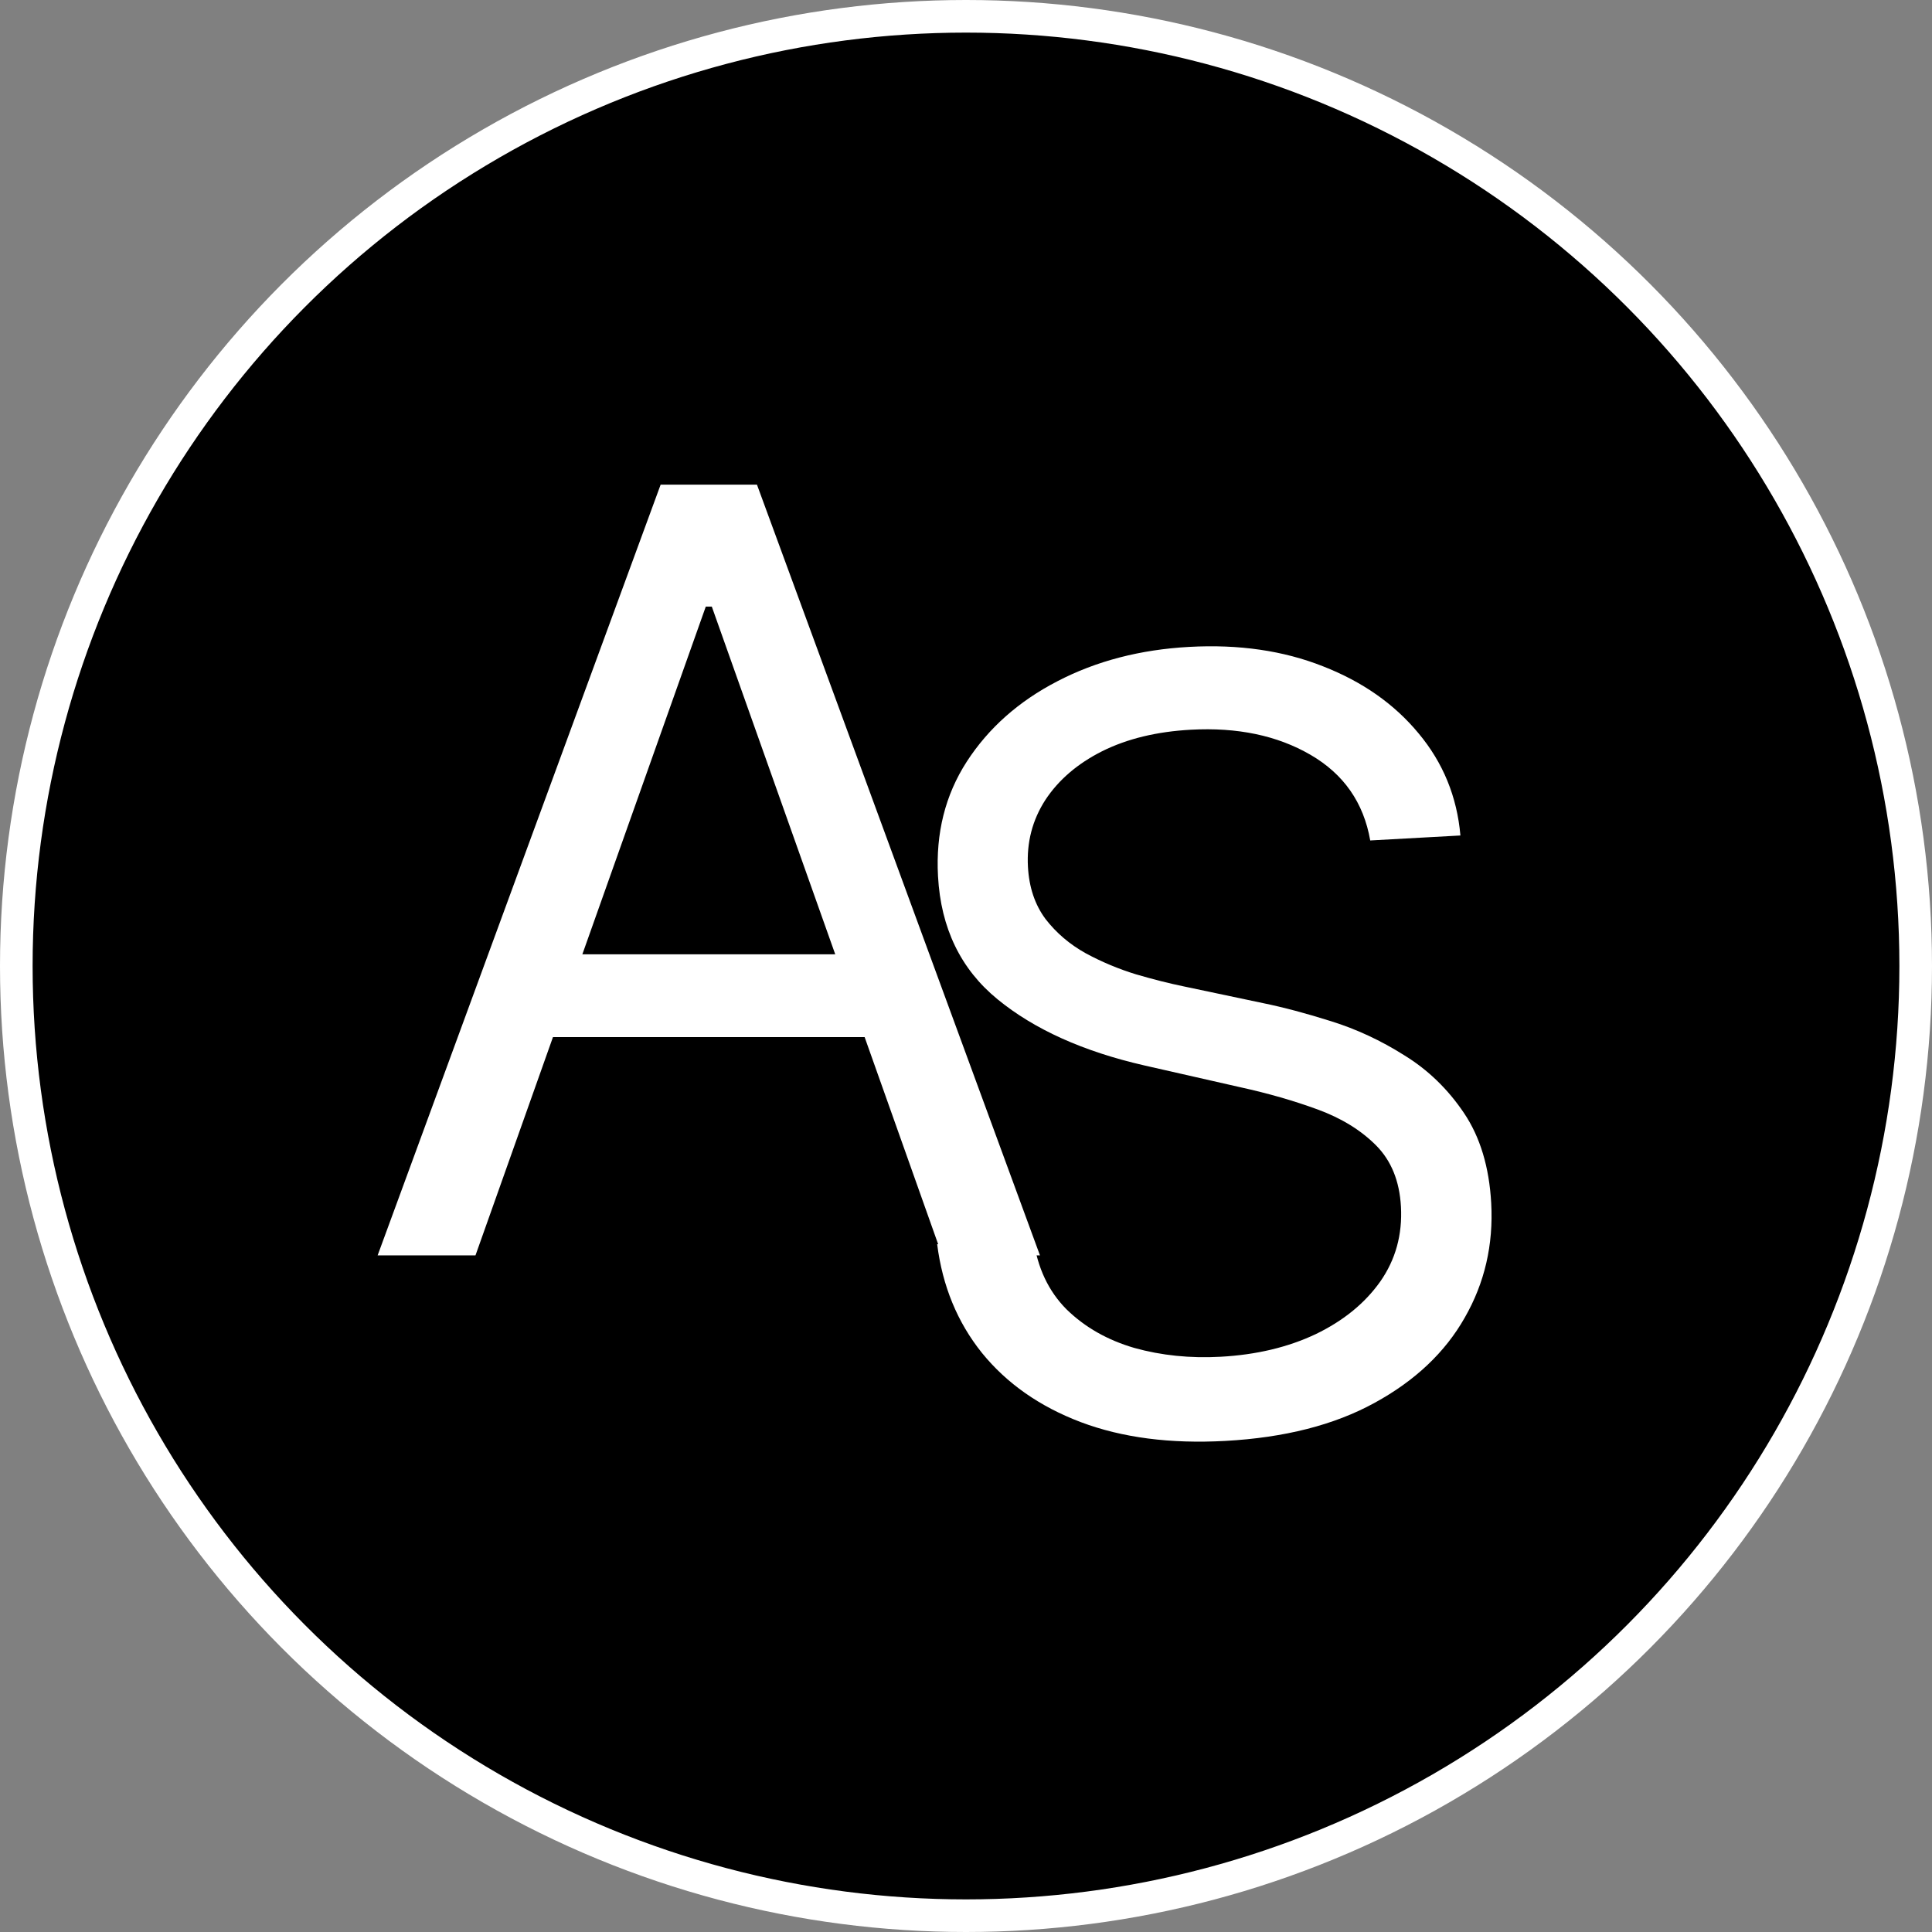 <svg width="237" height="237" viewBox="0 0 237 237" fill="none" xmlns="http://www.w3.org/2000/svg">
<rect x="0" y="0" width="237" height="237" fill="#808080" stroke="none"/>
<circle cx="118.5" cy="118.5" r="116.5" fill="black" stroke="white" stroke-width="4"/>
<path d="M58.327 154H46.324L81.04 59.455H92.858L127.574 154H115.571L87.318 74.412H86.579L58.327 154ZM62.758 117.068H111.139V127.224H62.758V117.068Z" fill="white"/>
<path d="M168.087 103.099C167.276 98.458 164.833 94.956 160.758 92.591C156.682 90.226 151.787 89.201 146.071 89.516C141.892 89.746 138.272 90.624 135.212 92.148C132.183 93.671 129.857 95.664 128.236 98.127C126.646 100.588 125.933 103.324 126.099 106.335C126.238 108.855 126.956 110.989 128.255 112.736C129.582 114.451 131.231 115.855 133.202 116.948C135.172 118.011 137.223 118.869 139.355 119.522C141.485 120.145 143.439 120.638 145.216 121.003L154.945 123.056C157.439 123.566 160.223 124.307 163.298 125.278C166.402 126.247 169.392 127.639 172.266 129.454C175.169 131.236 177.611 133.598 179.591 136.54C181.572 139.483 182.684 143.166 182.928 147.592C183.208 152.693 182.126 157.376 179.679 161.641C177.263 165.904 173.571 169.39 168.603 172.099C163.667 174.806 157.572 176.359 150.32 176.758C143.559 177.13 137.645 176.362 132.578 174.452C127.541 172.541 123.501 169.712 120.459 165.965C117.448 162.216 115.616 157.771 114.963 152.629L126.763 151.979C127.266 155.527 128.627 158.411 130.846 160.631C133.093 162.819 135.861 164.393 139.15 165.352C142.469 166.279 146.002 166.639 149.751 166.433C154.115 166.192 157.994 165.27 161.389 163.665C164.782 162.03 167.422 159.881 169.31 157.219C171.196 154.526 172.044 151.458 171.855 148.016C171.682 144.882 170.666 142.38 168.806 140.509C166.946 138.639 164.553 137.168 161.628 136.096C158.702 135.024 155.555 134.119 152.185 133.38L140.386 130.7C132.894 128.986 126.889 126.281 122.37 122.584C117.851 118.888 115.417 113.859 115.067 107.498C114.776 102.212 115.951 97.524 118.592 93.433C121.262 89.31 124.965 86.024 129.7 83.575C134.465 81.093 139.858 79.686 145.881 79.355C151.966 79.02 157.434 79.813 162.287 81.734C167.138 83.625 171.049 86.368 174.021 89.965C177.024 93.56 178.734 97.735 179.15 102.49L168.087 103.099Z" fill="white"/>
</svg>
